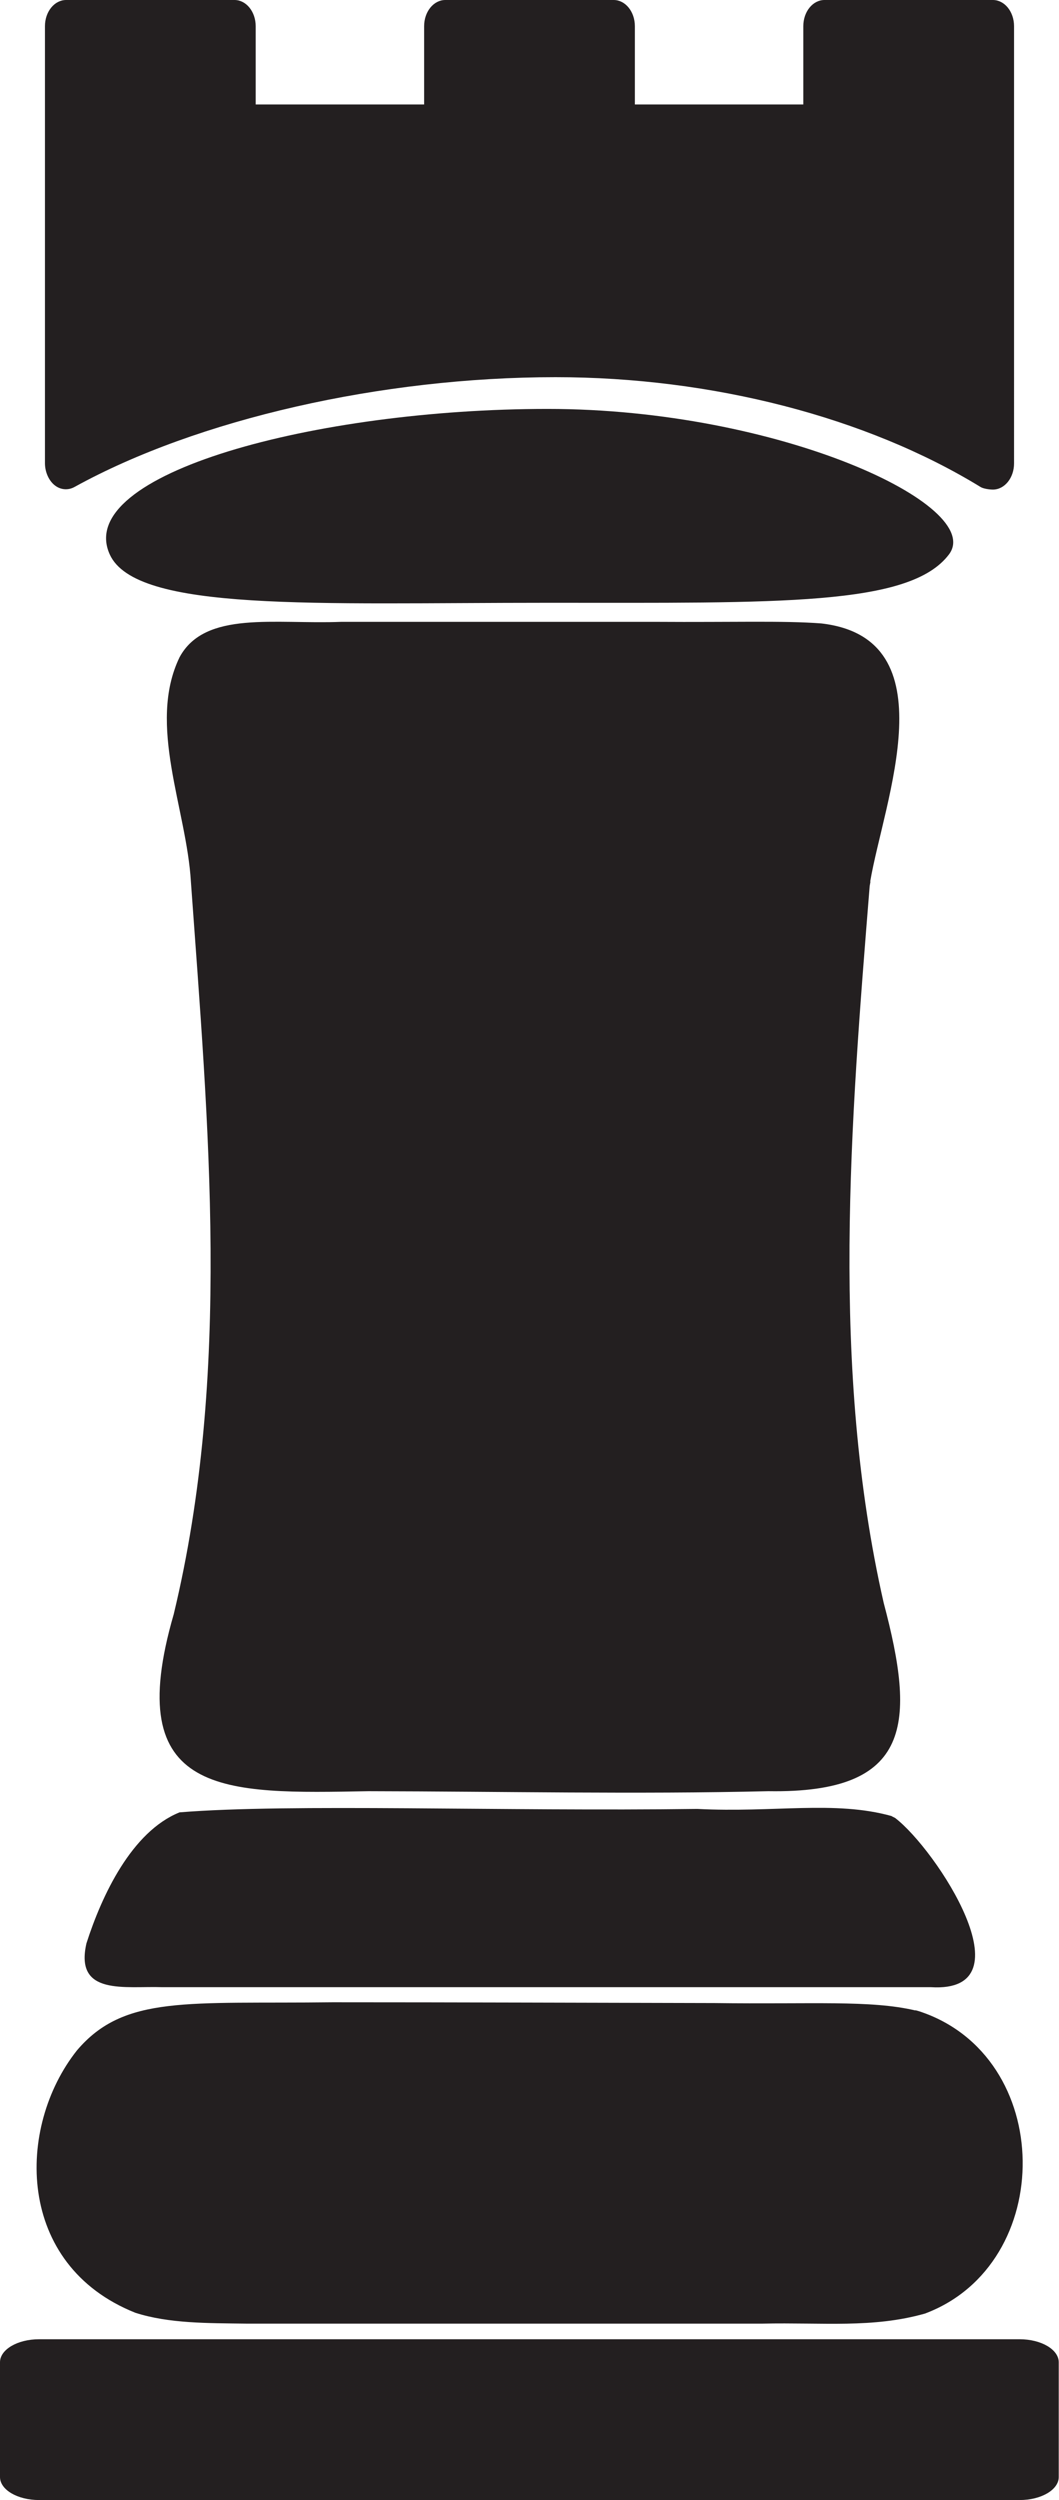<?xml version="1.0" encoding="UTF-8"?>
<svg id="Layer_2" data-name="Layer 2" xmlns="http://www.w3.org/2000/svg" viewBox="0 0 40.05 94.52">
  <defs>
    <style>
      .cls-1 {
        fill: #231f20;
        stroke-width: 0px;
      }
    </style>
  </defs>
  <g id="Rook">
    <path class="cls-1" d="M38.57,88.44H1.48c-.82,0-1.48.39-1.48.87v4.34c0,.48.66.87,1.48.87h37.08c.82,0,1.48-.39,1.48-.87v-4.34c0-.48-.66-.87-1.48-.87Z"/>
    <path class="cls-1" d="M33.72,68.66c-2.16-.6-4.45-.12-7.35-.27-7.31.1-15.4-.21-19.58.13-1.81.73-2.94,3.14-3.52,4.95-.46,2,1.47,1.61,2.87,1.66,6.23,0,25.01,0,29.07,0,3.76.23.2-5.21-1.36-6.4l-.12-.06Z"/>
    <path class="cls-1" d="M34.62,76.01c-1.7-.4-3.9-.23-7.6-.28-4.71-.01-9.7-.03-14.44-.03-5.48.07-7.88-.29-9.67,1.82-2.3,2.9-2.33,8.11,2.21,9.92,1.28.41,2.74.39,4.19.41,4.41,0,13.88,0,19.53,0,2.28-.05,4.16.18,6.14-.38,4.99-1.87,4.94-9.74-.22-11.43l-.14-.04Z"/>
    <path class="cls-1" d="M35.89,20.96c-1.48,1.96-6.42,1.83-15.18,1.83s-15.57.36-16.56-1.83c-1.38-3.05,7.8-5.5,16.56-5.5s16.56,3.66,15.18,5.5Z"/>
    <path class="cls-1" d="M32.91,33.33c.51-3.02,3.02-9.2-1.85-9.76-1.44-.11-3.41-.04-6.22-.06-3.89,0-8.04,0-11.94,0-2.49.1-5.15-.44-6.11,1.34-1.23,2.55.27,5.74.43,8.49.66,9.19,1.54,18.59-.65,27.69-2.01,6.93,1.91,6.79,7.37,6.69,5.06.01,10.12.12,15.12,0,5.47.09,5.56-2.59,4.36-7.12-2.02-8.89-1.25-18.13-.53-27.1l.03-.17Z"/>
    <path class="cls-1" d="M37.55,0h-6.37c-.44,0-.8.44-.8.99v2.96h-6.37V.99c0-.55-.36-.99-.8-.99h-6.37c-.44,0-.8.44-.8.99v2.96h-6.37V.99c0-.55-.36-.99-.8-.99H2.5c-.44,0-.8.44-.8.99v16.52c0,.33.14.65.36.83.22.18.51.21.76.07,4.64-2.56,11.61-4.15,18.19-4.15,5.91,0,11.76,1.51,16.07,4.15.11.07.35.1.47.1.44,0,.8-.44.8-.99V.99c0-.55-.36-.99-.8-.99Z"/>
  </g>
</svg>